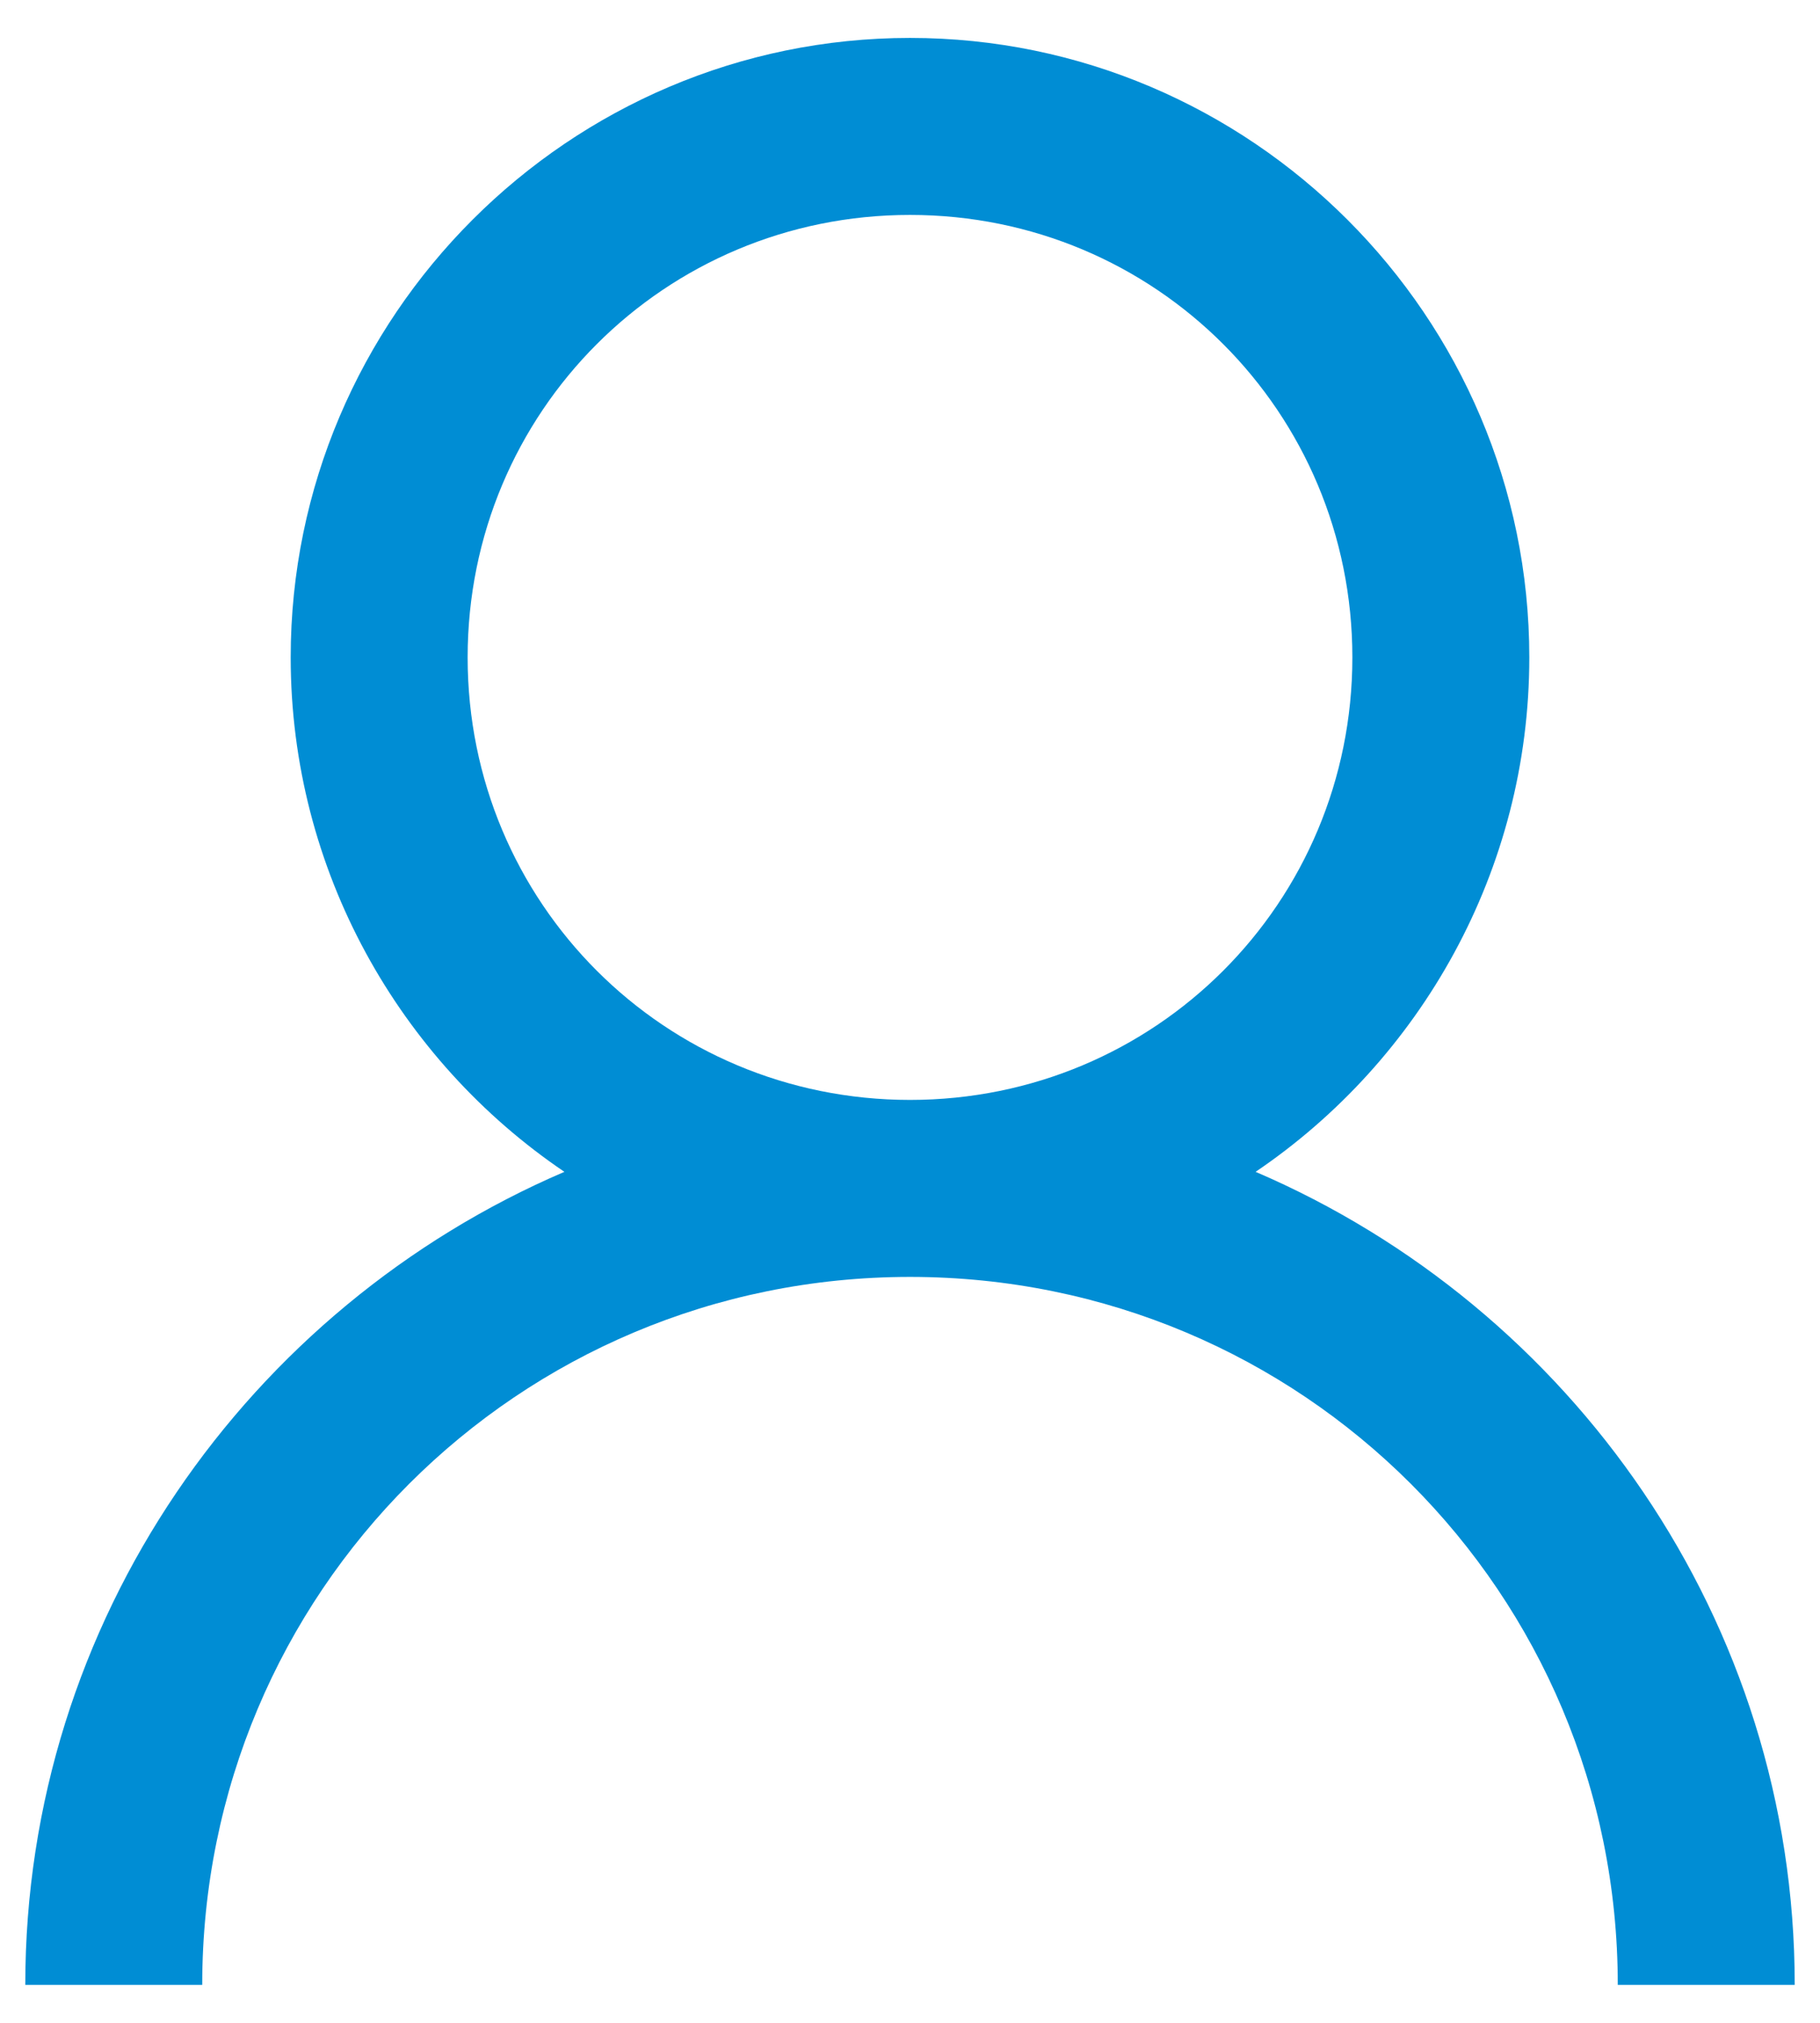 <?xml version="1.0" encoding="UTF-8"?>
<svg width="18px" height="20px" viewBox="0 0 18 20" version="1.1" xmlns="http://www.w3.org/2000/svg" xmlns:xlink="http://www.w3.org/1999/xlink">
    <!-- Generator: sketchtool 63.1 (101010) - https://sketch.com -->
    <title>C30982D0-7157-4BFC-B844-A00BEE03255E</title>
    <desc>Created with sketchtool.</desc>
    <defs>
        <path d="M9,0.375 C5.628,0.375 2.875,3.128 2.875,6.5 C2.875,8.608 3.952,10.483 5.582,11.586 C2.461,12.925 0.25,16.021 0.25,19.625 L2,19.625 C2,15.748 5.123,12.625 9,12.625 C12.877,12.625 16,15.748 16,19.625 L17.75,19.625 C17.75,16.021 15.539,12.925 12.418,11.586 C14.048,10.483 15.125,8.608 15.125,6.5 C15.125,3.128 12.372,0.375 9,0.375 Z M9,2.125 C11.427,2.125 13.375,4.073 13.375,6.5 C13.375,8.927 11.427,10.875 9,10.875 C6.573,10.875 4.625,8.927 4.625,6.5 C4.625,4.073 6.573,2.125 9,2.125 Z" id="path-1"></path>
    </defs>
    <g id="DASHBOARD" stroke="none" stroke-width="1" fill="none" fill-rule="evenodd">
        <g id="PAGE-PROFESSEUR---A-PROPOS" transform="translate(-183, -779)">
            <g id="Contenu" transform="translate(150, 750)">
                <g id="Description" transform="translate(33, 29)">
                    <g id="Group-6">
                        <mask id="mask-2" fill="white">
                            <use xlink:href="#path-1"></use>
                        </mask>
                        <use id="Mask" fill="#008DD4" fill-rule="nonzero" xlink:href="#path-1"></use>
                    </g>
                </g>
            </g>
        </g>
    </g>
</svg>